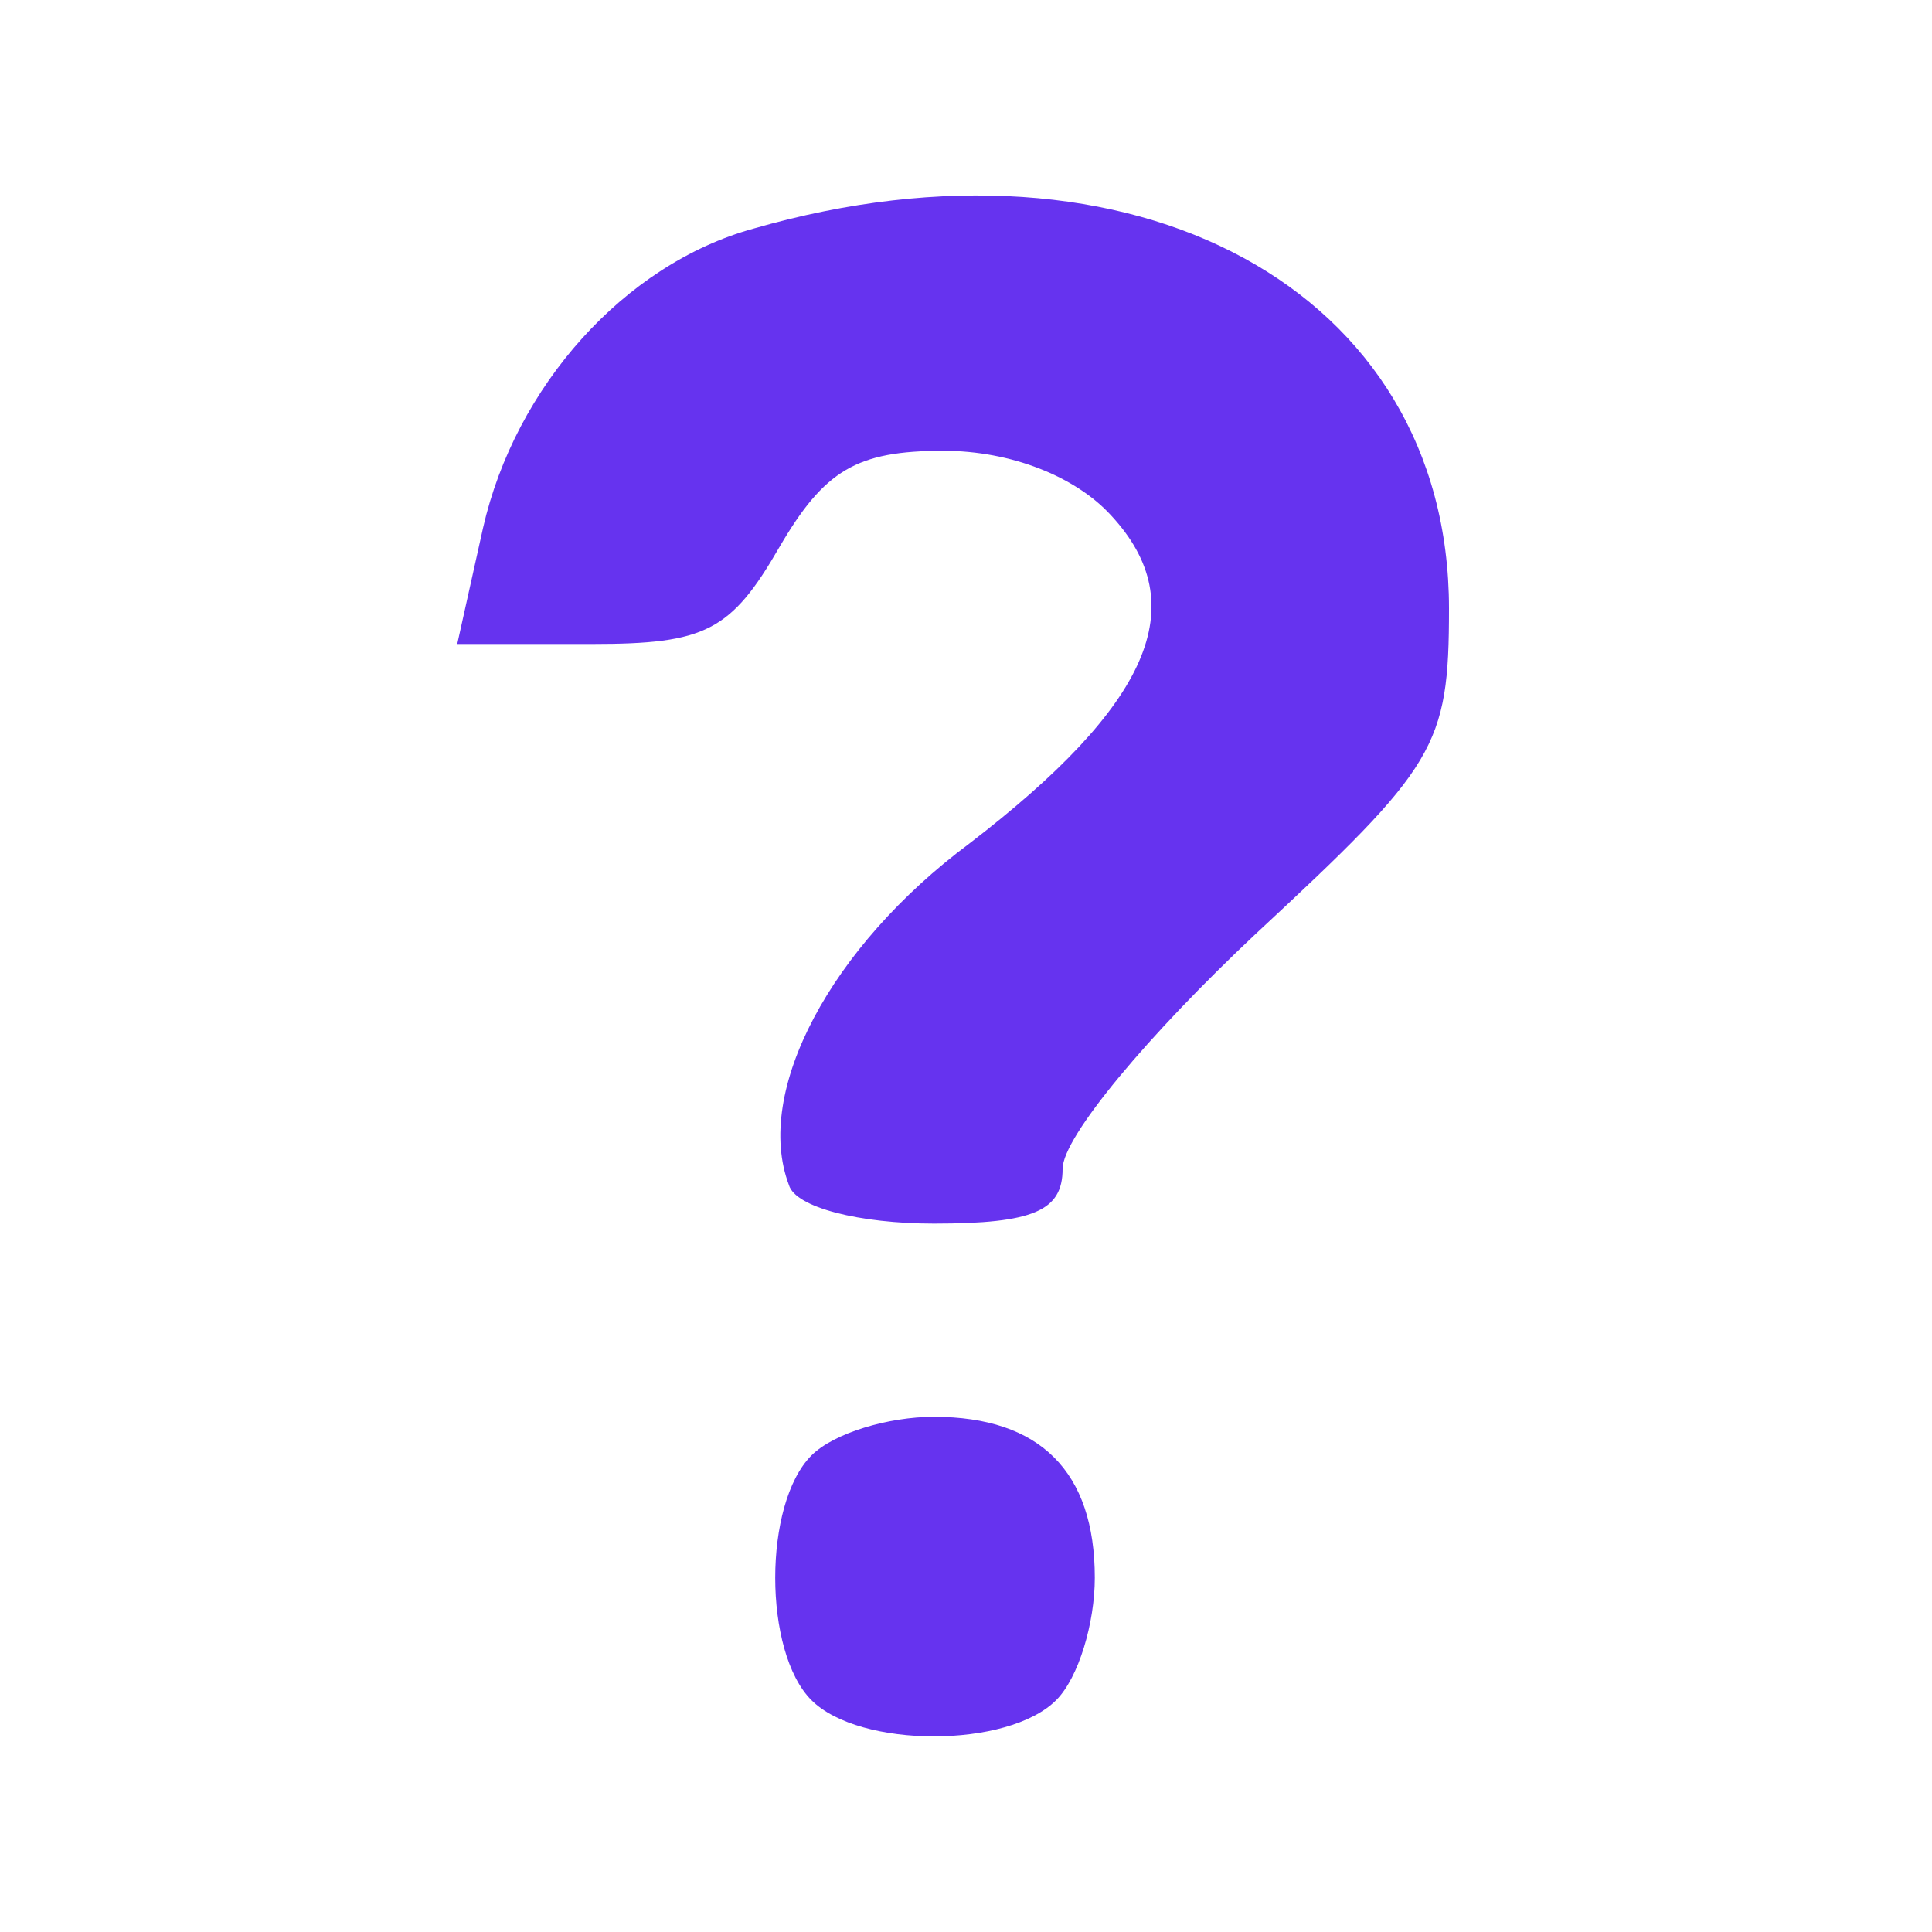 <?xml version="1.0" standalone="no"?>
<!DOCTYPE svg PUBLIC "-//W3C//DTD SVG 20010904//EN"
 "http://www.w3.org/TR/2001/REC-SVG-20010904/DTD/svg10.dtd">
<svg version="1.0" xmlns="http://www.w3.org/2000/svg"
 width="60pt" height="60pt" viewBox="0 0 60 60"
 preserveAspectRatio="xMidYMid meet">

<g transform="translate(0,60) scale(0.1,-0.1)"
fill="#6633ef" stroke="none">
<path d="M234 529 c-40 -11 -74 -49 -84 -93 l-8 -36 42 0 c35 0 43 4 58 30 14
24 24 30 51 30 21 0 41 -8 52 -20 26 -28 12 -59 -44 -102 -43 -32 -67 -77 -56
-106 2 -7 22 -12 45 -12 31 0 40 4 40 17 0 10 27 42 60 73 56 52 60 58 60 101
0 99 -98 152 -216 118z"/>
<path d="M252 148 c-15 -15 -15 -61 0 -76 15 -15 61 -15 76 0 7 7 12 24 12 38
0 33 -17 50 -50 50 -14 0 -31 -5 -38 -12z"/>
</g>
</svg>
